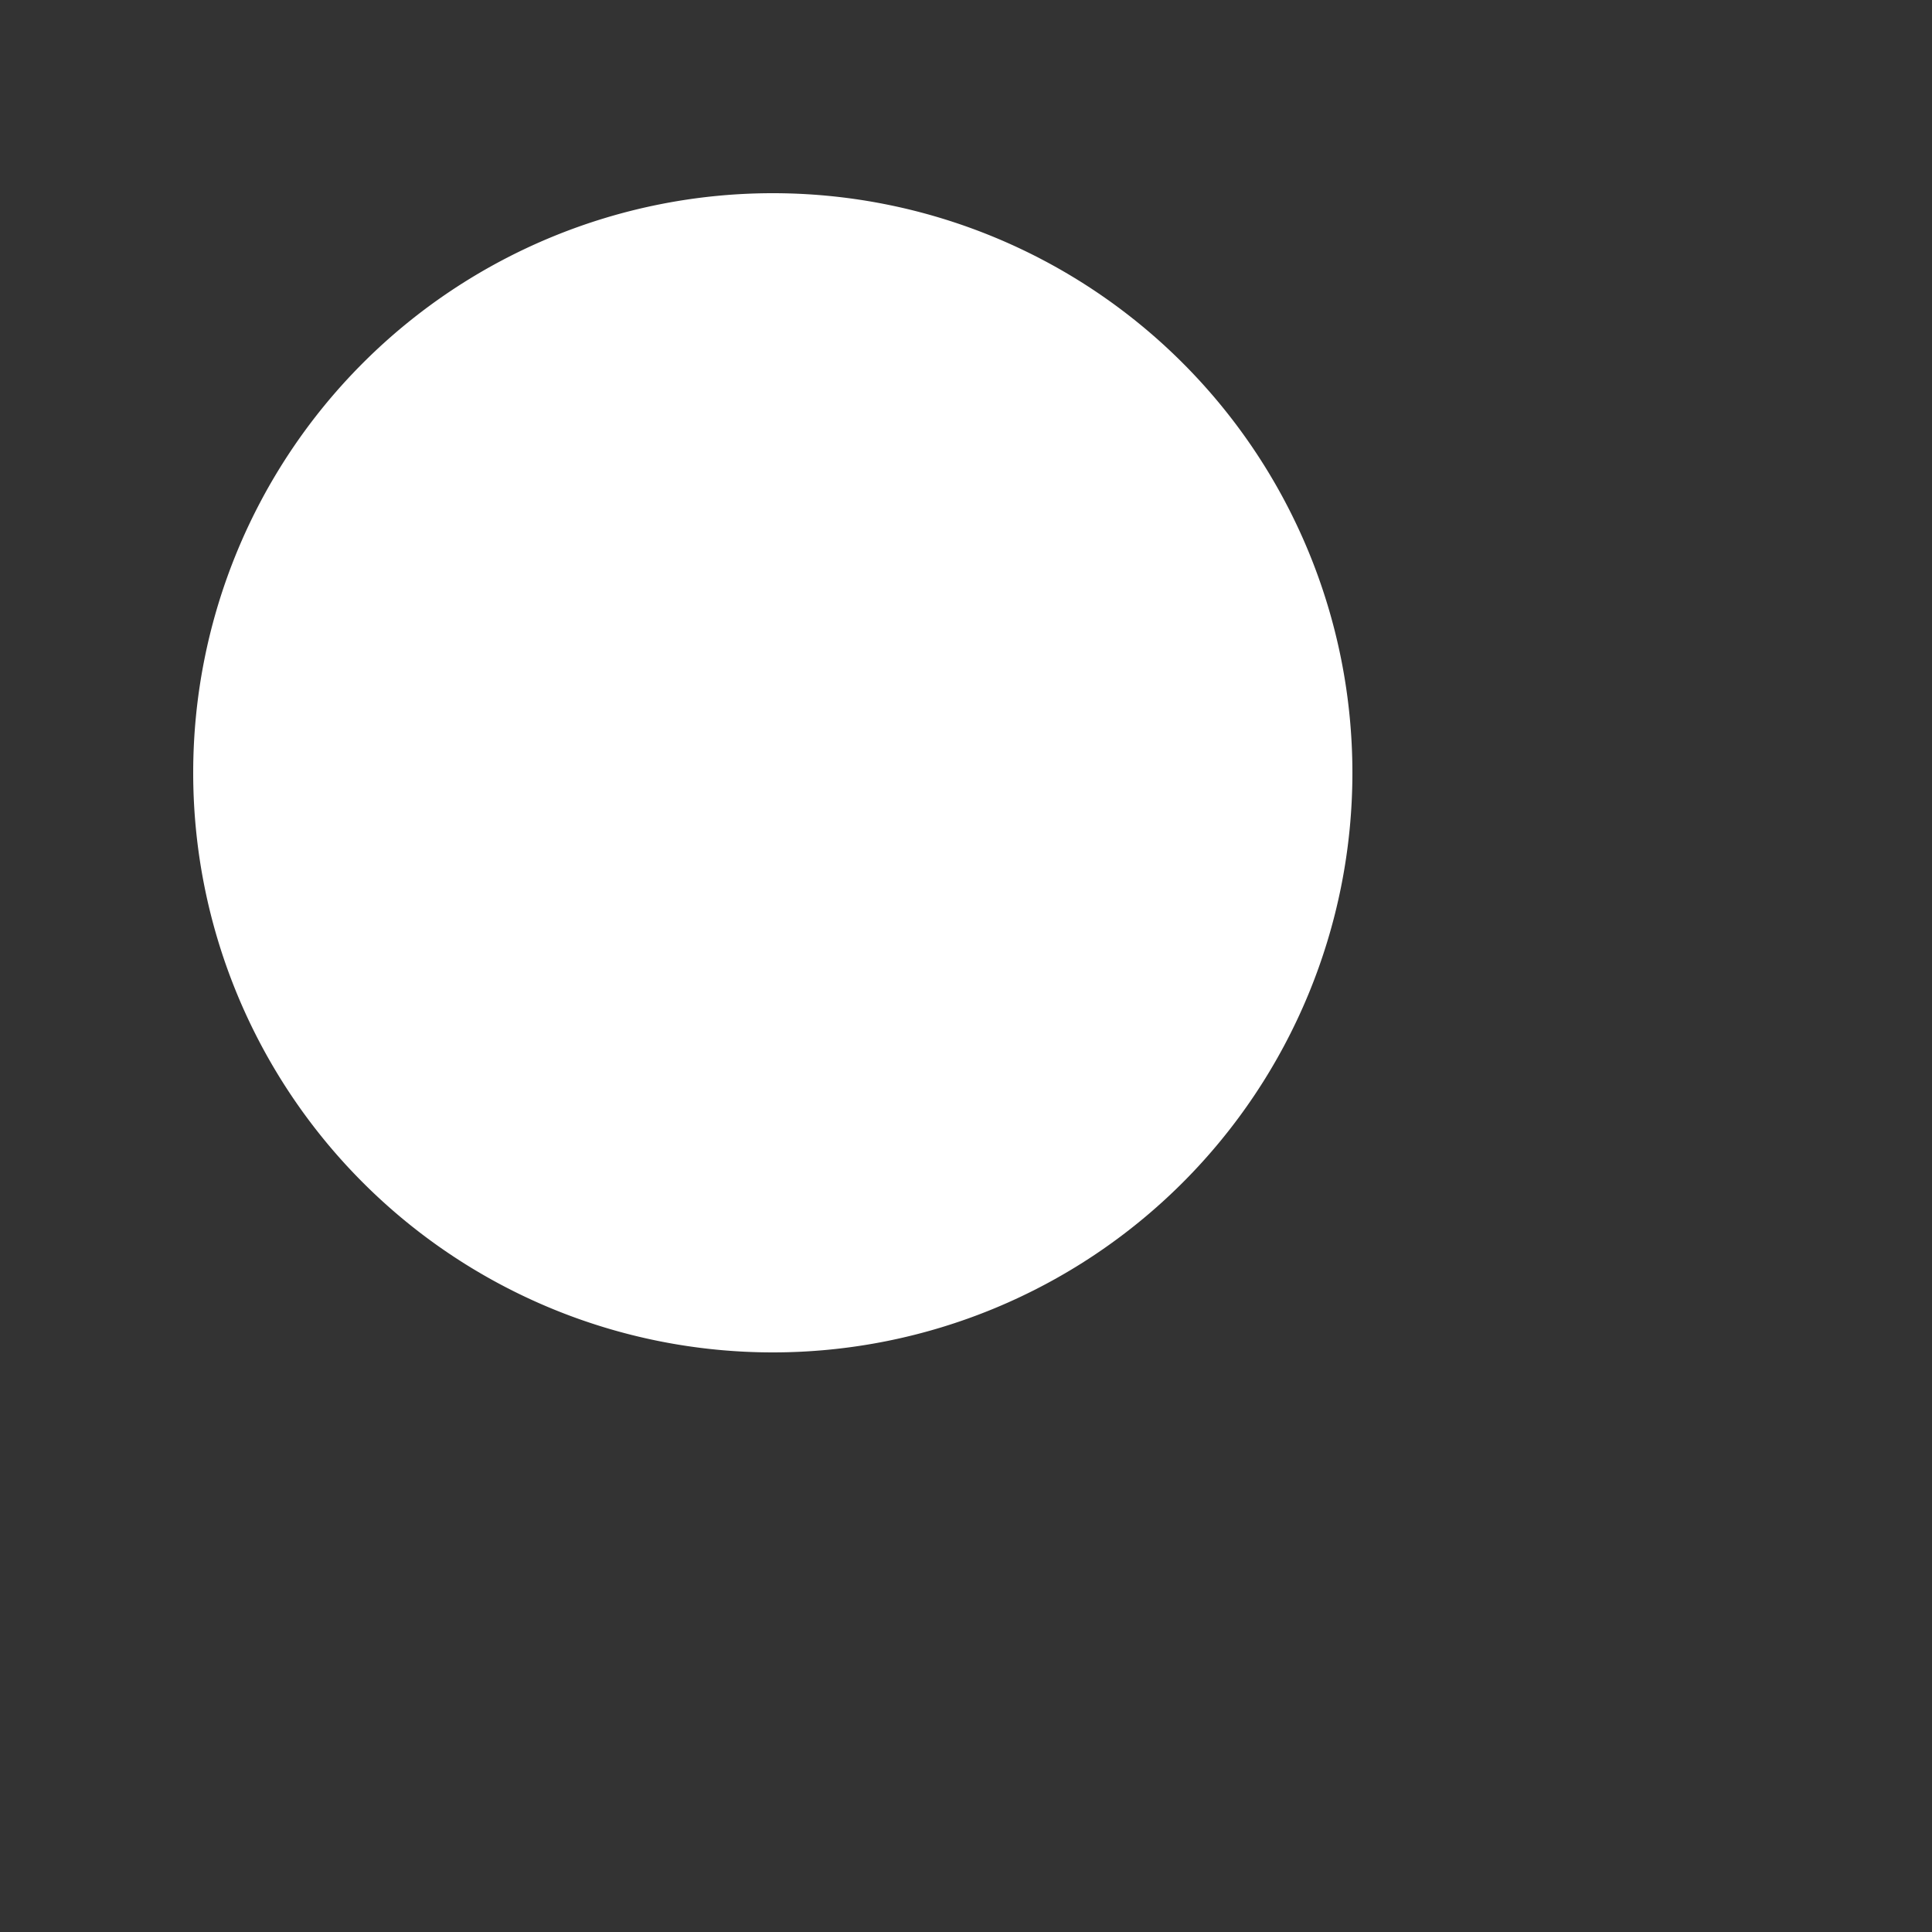 <?xml version="1.0" encoding="UTF-8"?>
<svg width="30px" height="30px" viewBox="0 0 30 30" version="1.1" xmlns="http://www.w3.org/2000/svg" xmlns:xlink="http://www.w3.org/1999/xlink">
    <rect x="0" y="0" width="30" height="30" fill="#333333" stroke="none"/>
    <title>images / info</title>
    <g id="images-/-info" stroke="none" stroke-width="1" fill="none" fill-rule="evenodd">
        <path d="M12 8v4m0 4h.01M21 12a9 9 0 11-18 0 9 9 0 0118 0z" id="Combined-Shape" fill="#ffffff"></path>
    </g>
</svg> 
